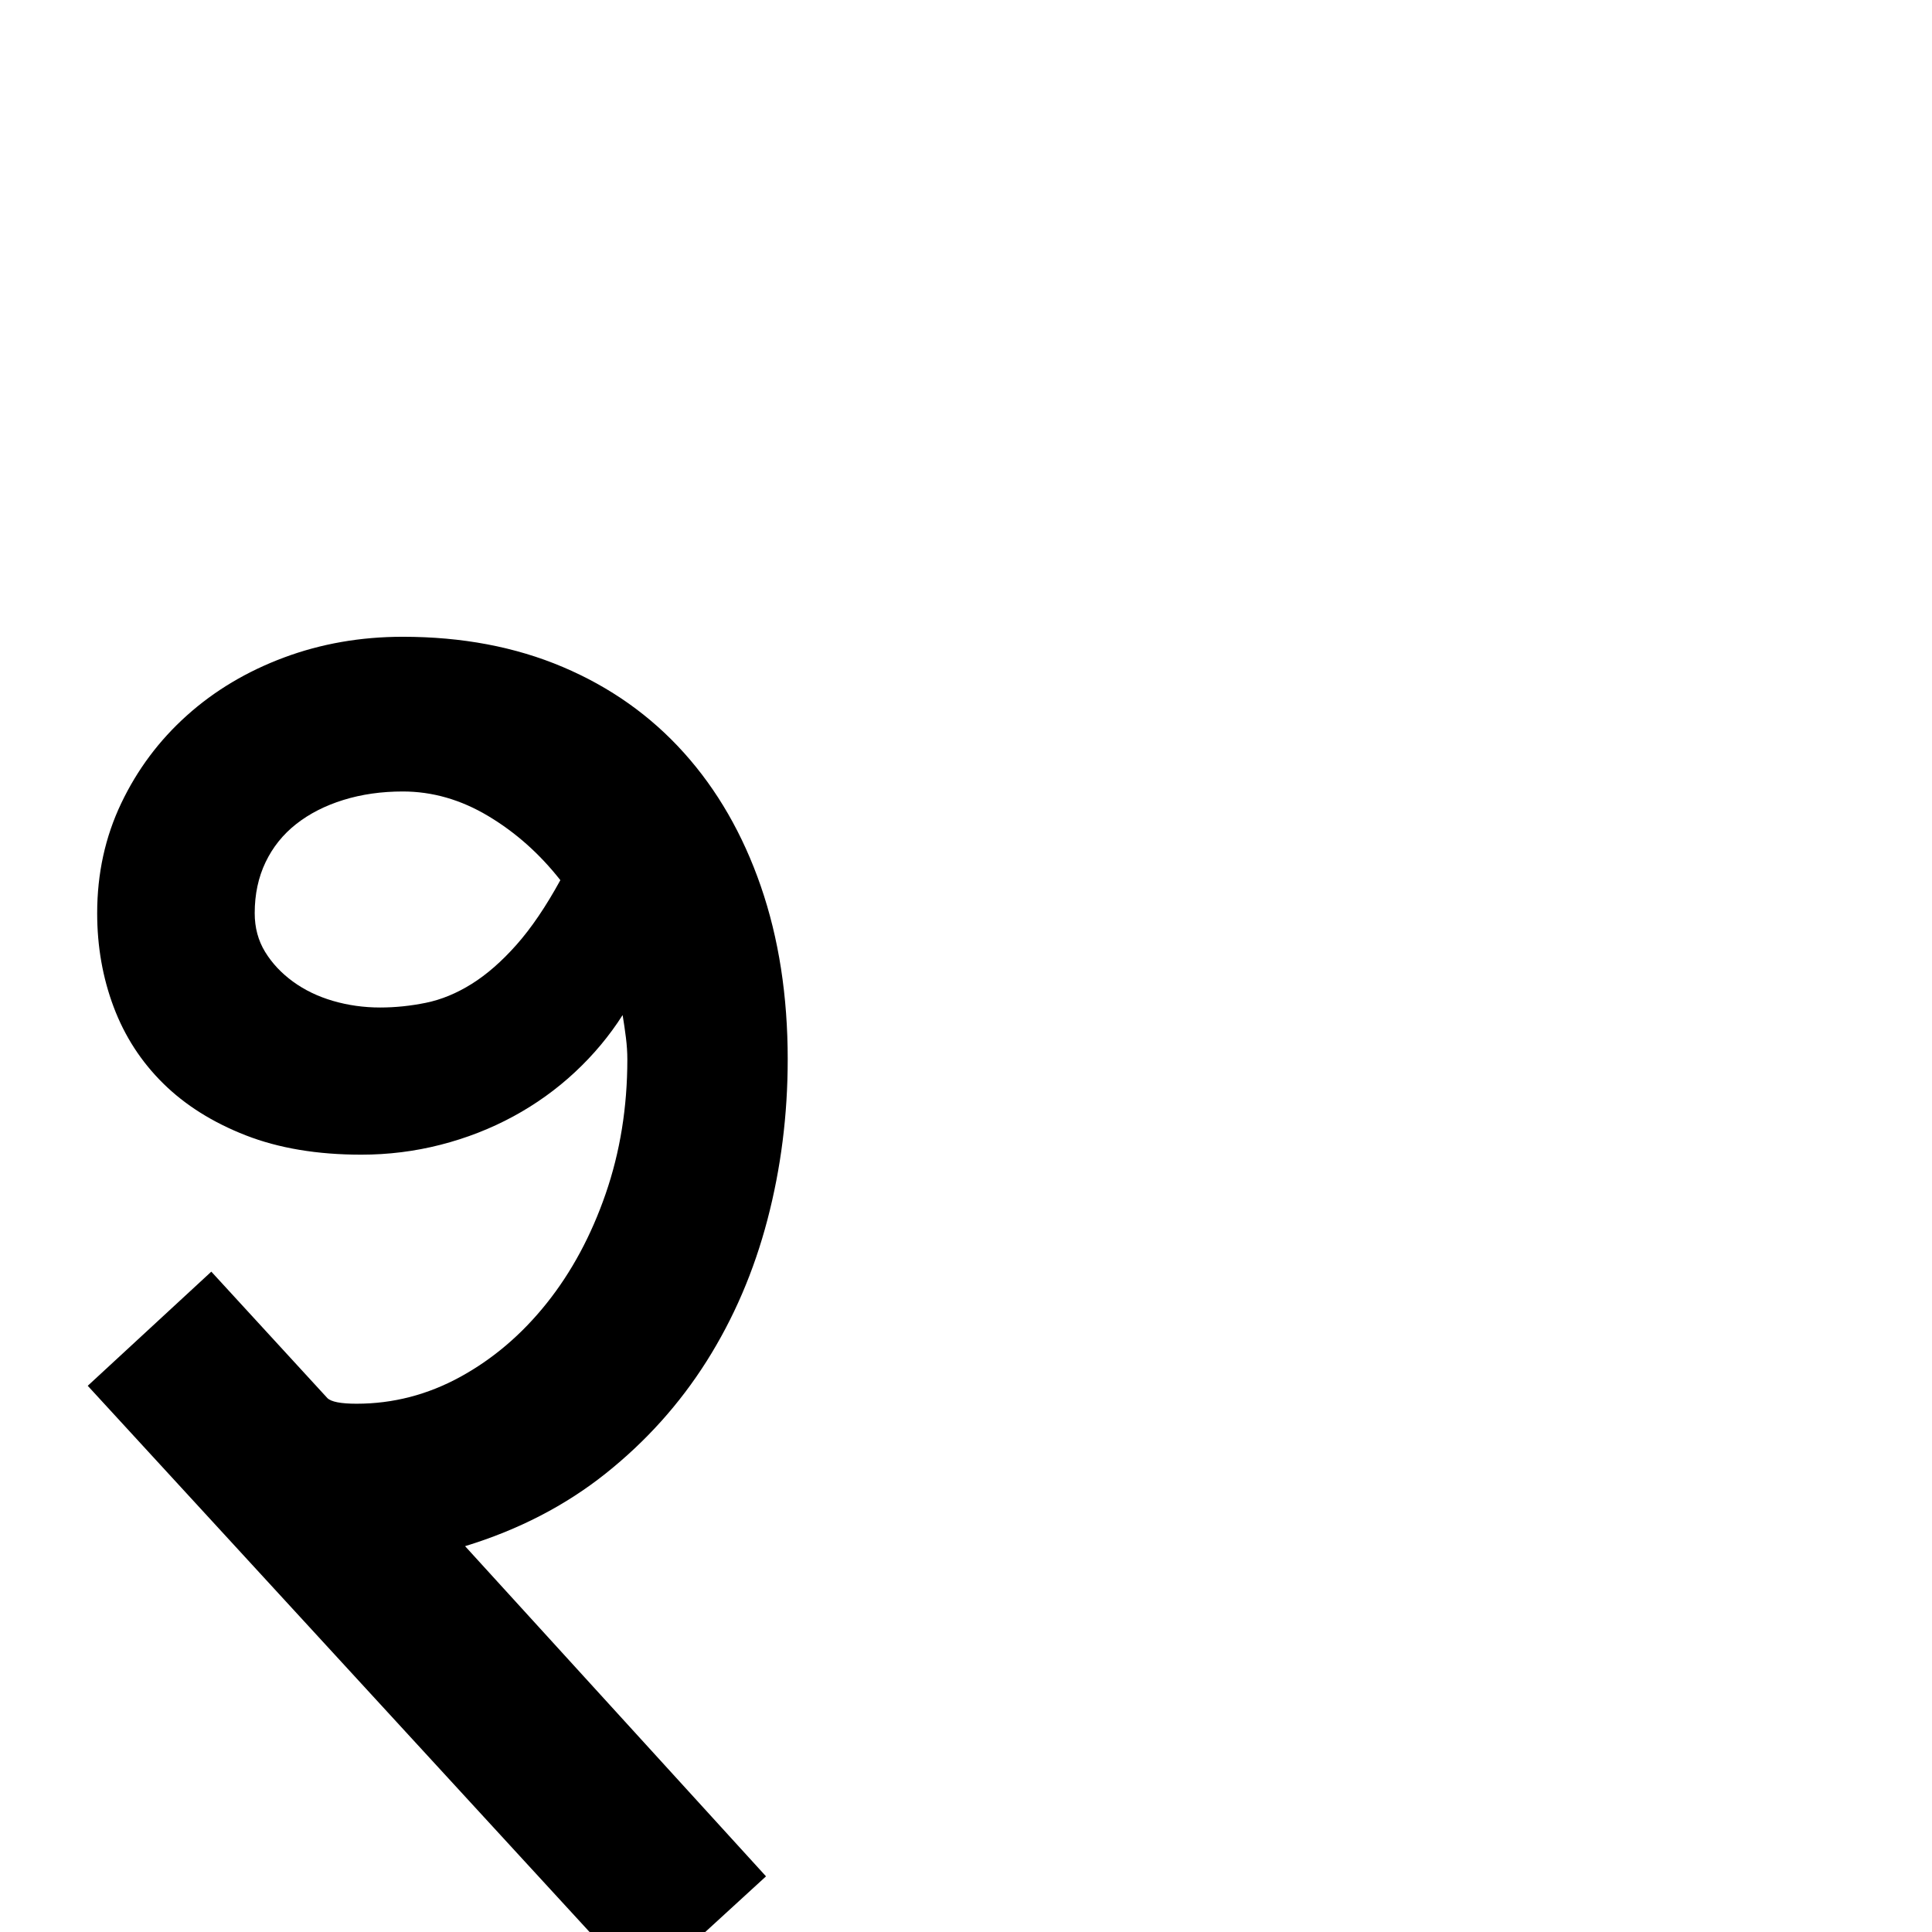 <?xml version="1.0" standalone="no"?>
<!DOCTYPE svg PUBLIC "-//W3C//DTD SVG 1.1//EN" "http://www.w3.org/Graphics/SVG/1.1/DTD/svg11.dtd" >
<svg viewBox="0 -410 2048 2048">
  <g transform="matrix(1 0 0 -1 0 1638)">
   <path fill="currentColor"
d="M835 925q0 -88 -21.5 -170t-64.5 -150t-107 -119t-149 -77l319 -350l-131 -120l-588 640l131 121l123 -134q6 -6 31 -6q58 0 110 28.5t91.5 78t62.5 116t23 142.5q0 11 -1.5 23t-3.5 24q-21 -33 -50.5 -60.5t-65.5 -47t-77 -30t-84 -10.5q-70 0 -122.5 20.5t-87.5 55
t-52.5 81t-17.5 99.5q0 63 25.5 116.5t69.5 93t103 61.5t126 22q94 0 169.5 -32t128.5 -91t81.5 -141.5t28.5 -183.5zM594 1115q-33 42 -76.5 68t-90.5 26q-34 0 -63 -9t-50 -25.5t-32.5 -40.5t-11.5 -54q0 -23 11 -41t29.5 -31.5t42.5 -20.5t50 -7q24 0 48.5 5t48.5 20
t47.5 41.5t46.5 68.5z" />
  </g>

</svg>
